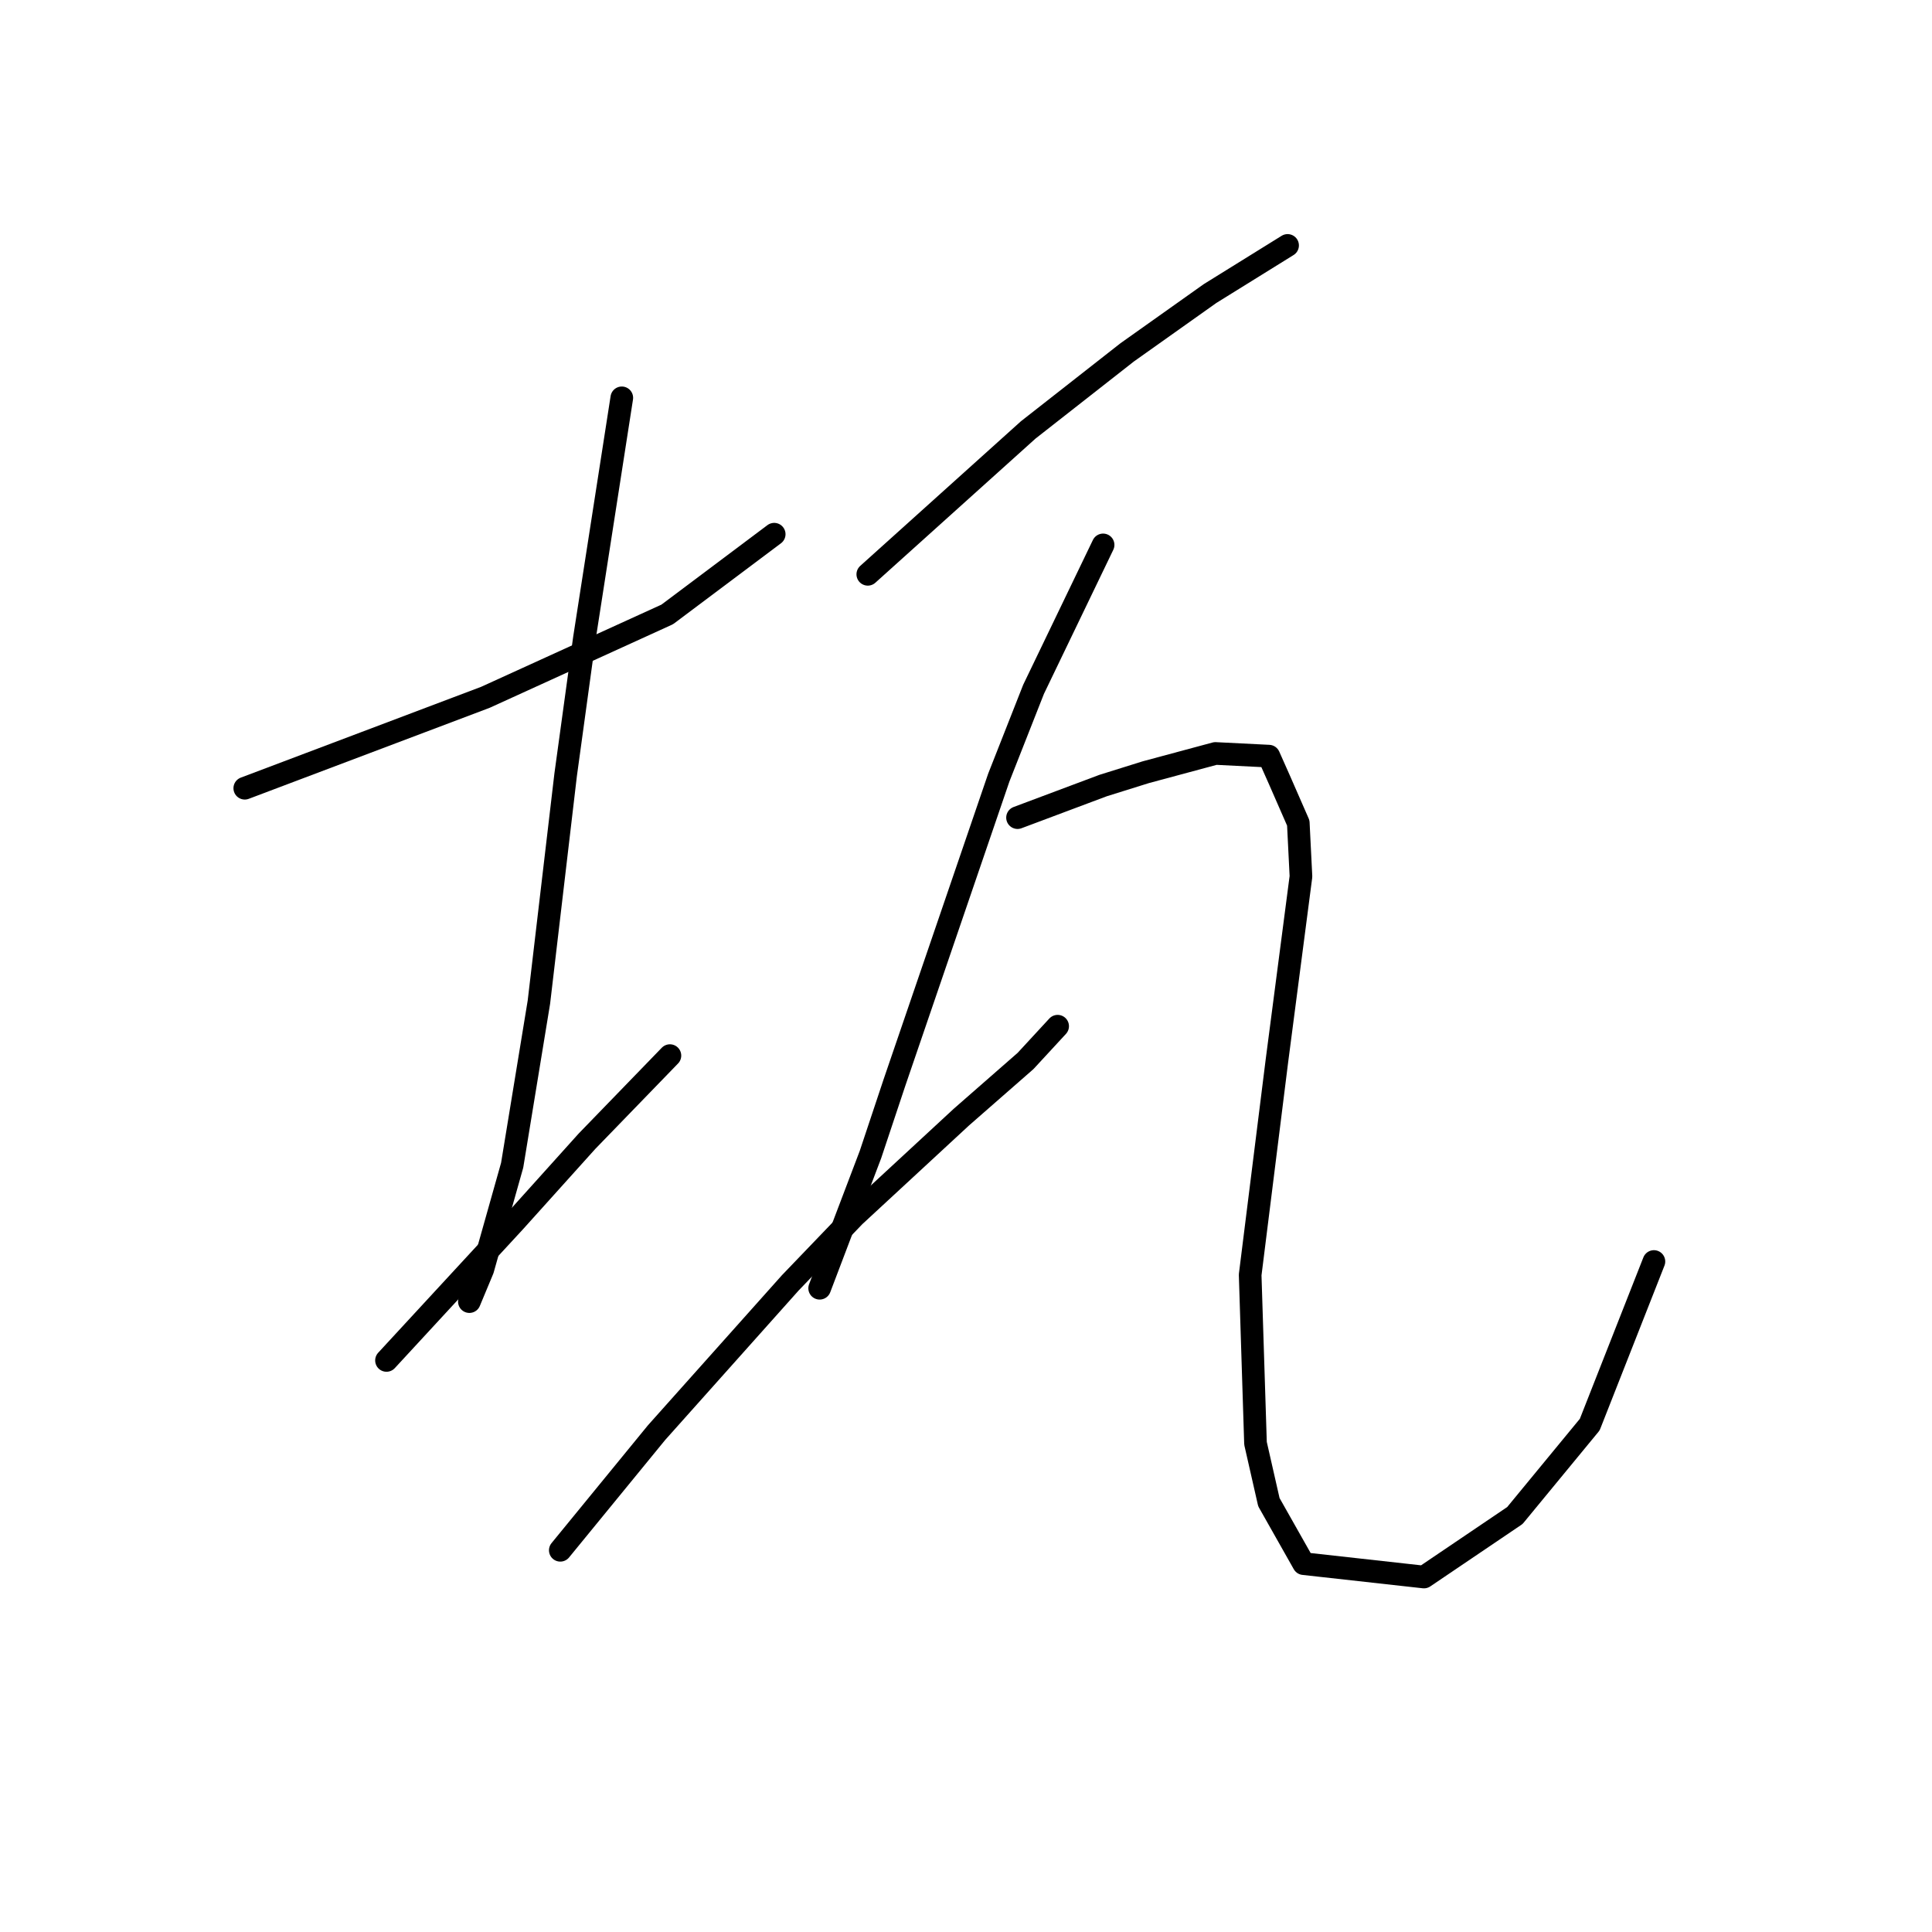 <?xml version="1.0" standalone="no"?>
    <svg width="256" height="256" xmlns="http://www.w3.org/2000/svg" version="1.1">
    <polyline stroke="black" stroke-width="3" stroke-linecap="round" fill="transparent" stroke-linejoin="round" points="32.434 104.444 48.378 98.421 64.321 92.397 88.414 81.414 102.586 70.785 102.586 70.785 " />
        <polyline stroke="black" stroke-width="3" stroke-linecap="round" fill="transparent" stroke-linejoin="round" points="82.391 52.715 79.911 68.659 77.431 84.603 74.95 102.672 71.407 132.788 67.864 154.401 63.967 168.219 62.195 172.47 62.195 172.47 " />
        <polyline stroke="black" stroke-width="3" stroke-linecap="round" fill="transparent" stroke-linejoin="round" points="51.212 180.265 59.715 171.053 68.219 161.841 77.785 151.212 88.768 139.874 88.768 139.874 " />
        <polyline stroke="black" stroke-width="3" stroke-linecap="round" fill="transparent" stroke-linejoin="round" points="114.987 76.099 125.616 66.533 136.245 56.967 149.354 46.692 160.338 38.897 170.613 32.52 170.613 32.52 " />
        <polyline stroke="black" stroke-width="3" stroke-linecap="round" fill="transparent" stroke-linejoin="round" points="146.166 72.202 141.56 81.768 136.954 91.335 132.348 103.027 118.53 143.417 115.341 152.984 108.609 170.699 108.609 170.699 " />
        <polyline stroke="black" stroke-width="3" stroke-linecap="round" fill="transparent" stroke-linejoin="round" points="74.242 205.421 80.619 197.626 86.997 189.831 95.854 179.911 104.712 169.99 113.215 161.133 127.388 148.023 135.891 140.583 140.143 135.977 140.143 135.977 " />
        <polyline stroke="black" stroke-width="3" stroke-linecap="round" fill="transparent" stroke-linejoin="round" points="134.828 108.341 140.497 106.215 146.166 104.09 151.835 102.318 161.047 99.838 168.133 100.192 169.55 103.381 172.03 109.05 172.384 116.136 169.196 140.583 165.653 168.927 166.361 191.249 168.133 199.043 172.739 207.192 188.682 208.964 200.729 200.815 210.649 188.768 219.153 167.156 219.153 167.156 " />
        </svg>